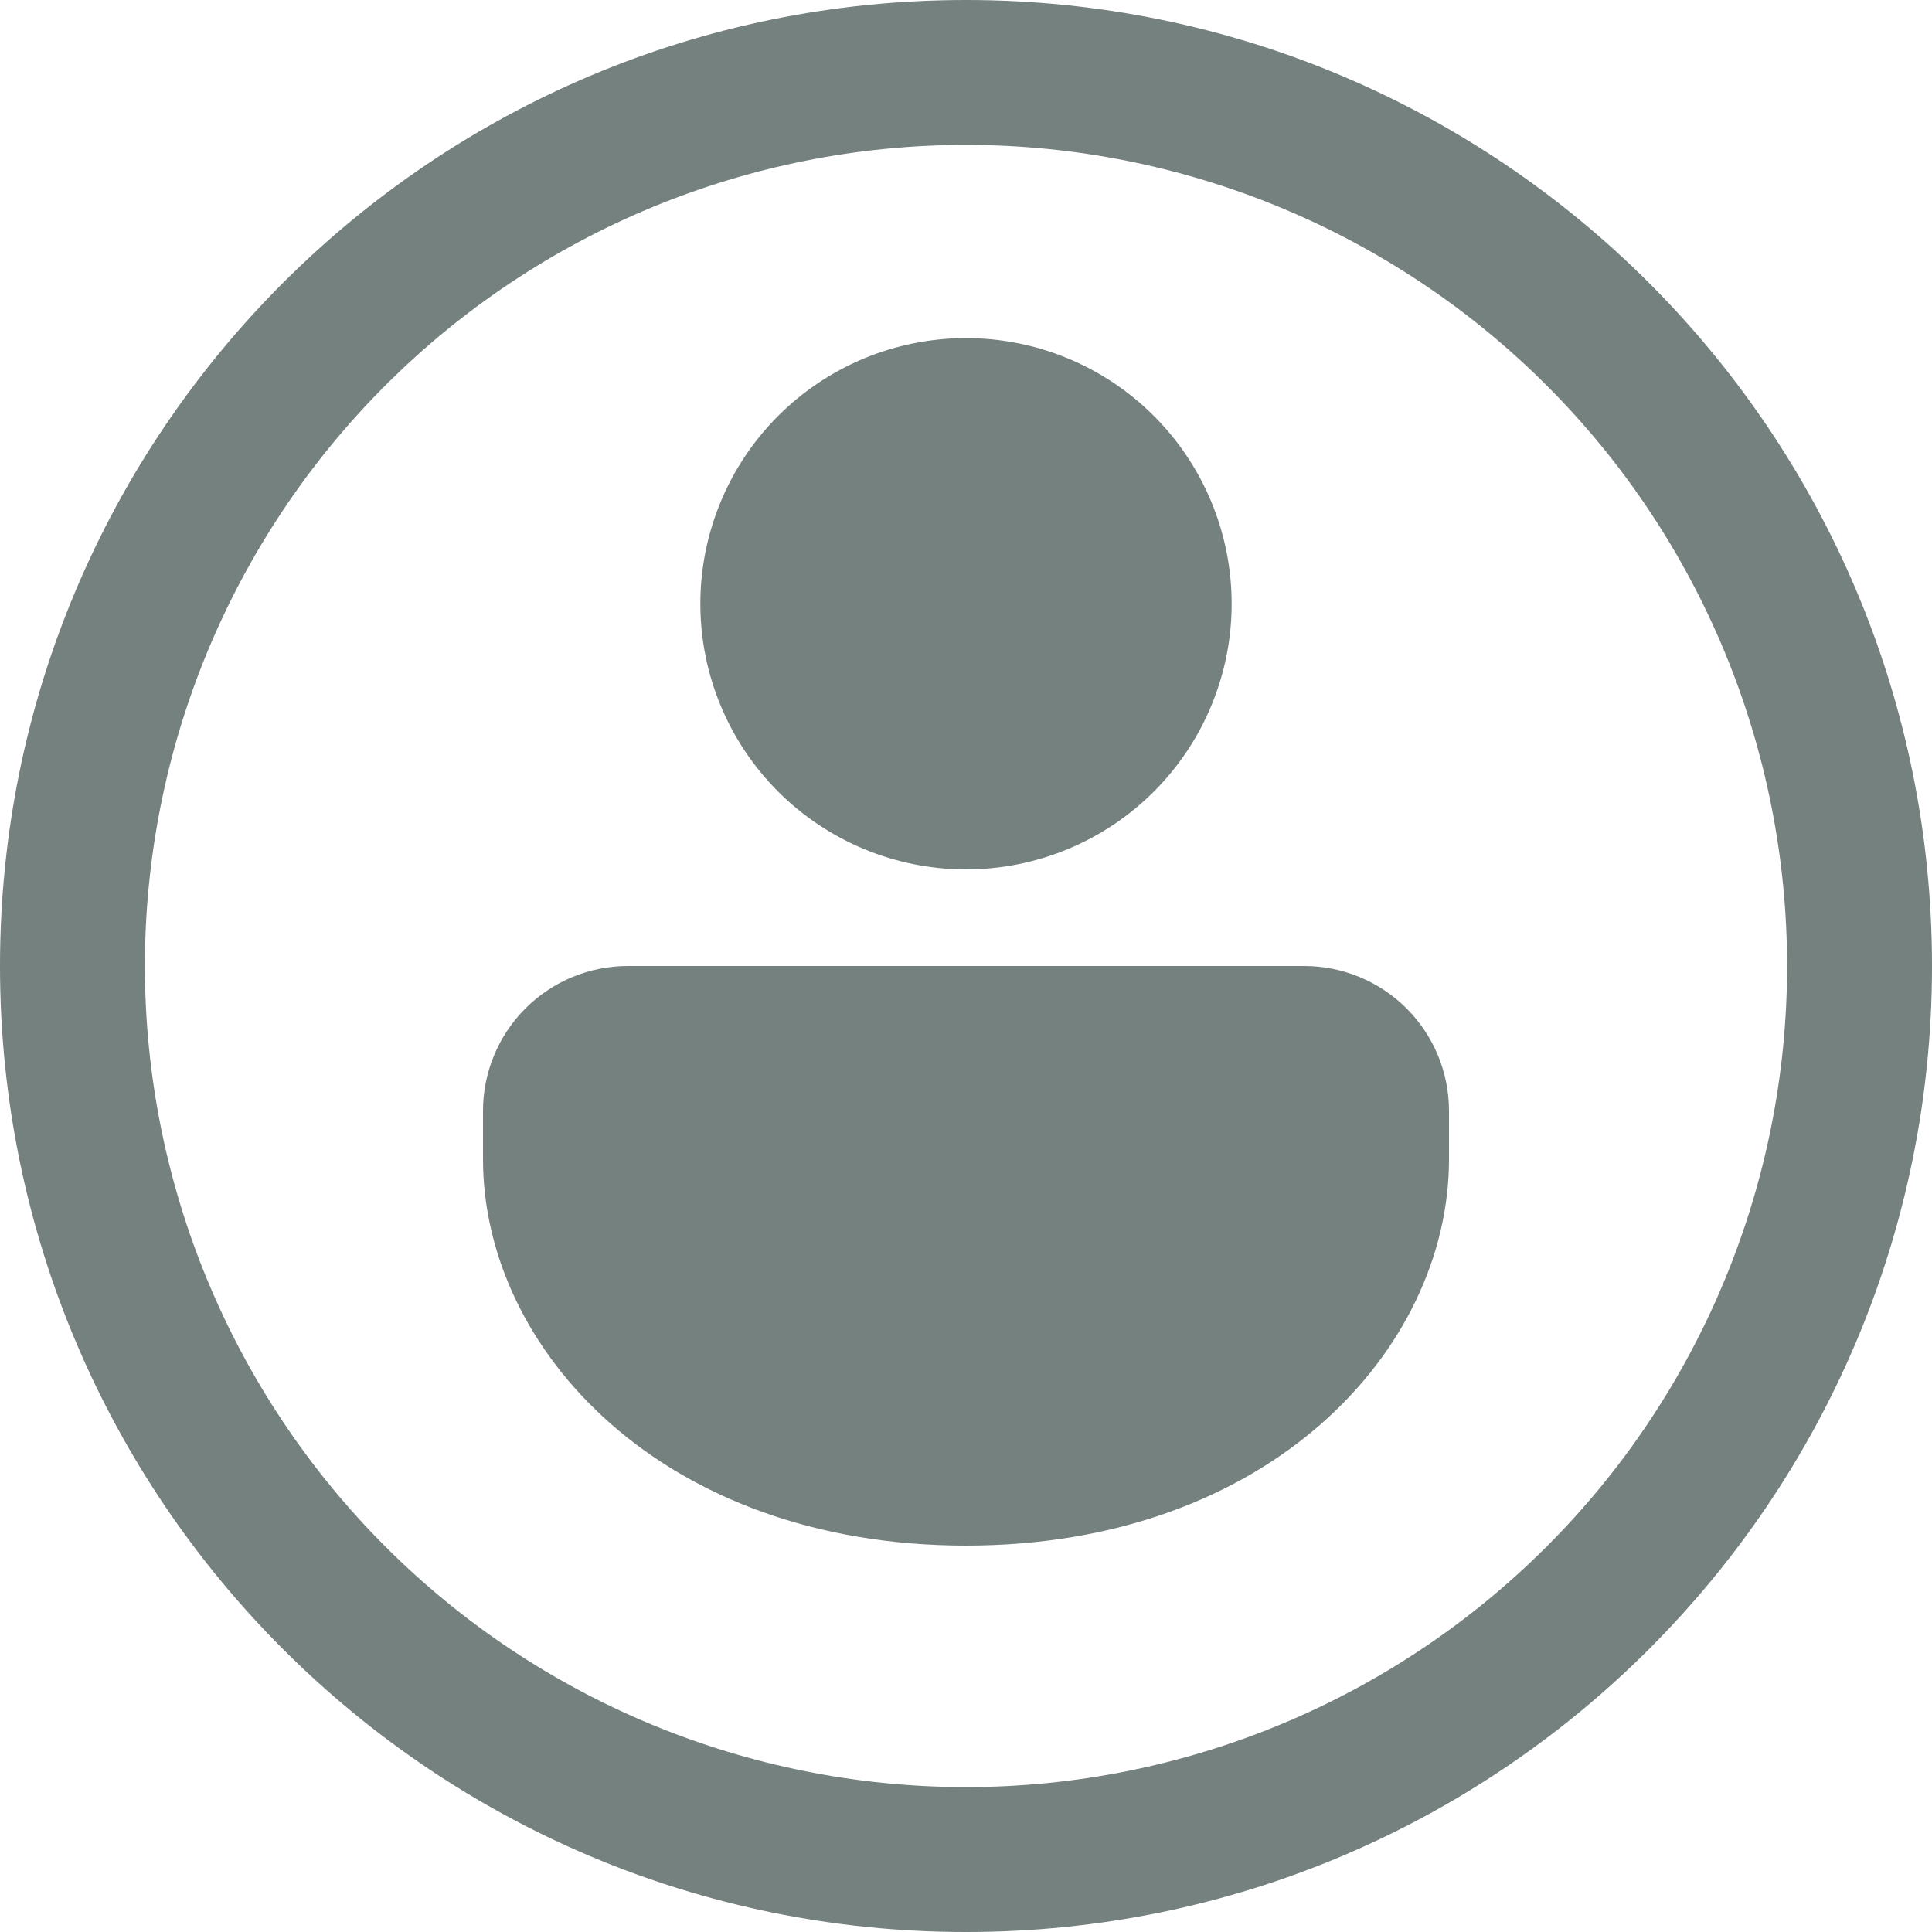 <svg width="48" height="48" viewBox="0 0 48 48" fill="none" xmlns="http://www.w3.org/2000/svg">
<path d="M36 27.6C36 26.645 35.621 25.73 34.946 25.054C34.27 24.379 33.355 24 32.4 24H15.6C14.645 24 13.729 24.379 13.054 25.054C12.379 25.73 12 26.645 12 27.6V28.8C12 33.53 16.464 38.4 24 38.4C31.536 38.4 36 33.53 36 28.8V27.6ZM30.6 15C30.6 13.25 29.905 11.571 28.667 10.333C27.429 9.095 25.75 8.4 24 8.4C22.25 8.4 20.571 9.095 19.333 10.333C18.095 11.571 17.4 13.25 17.4 15C17.4 16.75 18.095 18.429 19.333 19.667C20.571 20.905 22.25 21.6 24 21.6C25.75 21.6 27.429 20.905 28.667 19.667C29.905 18.429 30.6 16.75 30.6 15ZM48 24C48 37.255 37.255 48 24 48C10.745 48 0 37.255 0 24C0 10.745 10.745 0 24 0C37.255 0 48 10.745 48 24ZM44.4 24C44.4 18.59 42.251 13.401 38.425 9.575C34.599 5.749 29.41 3.6 24 3.6C18.59 3.6 13.401 5.749 9.575 9.575C5.749 13.401 3.6 18.59 3.6 24C3.6 29.41 5.749 34.599 9.575 38.425C13.401 42.251 18.59 44.4 24 44.4C29.41 44.4 34.599 42.251 38.425 38.425C42.251 34.599 44.4 29.41 44.4 24Z" fill="#75817E"/>
</svg>
